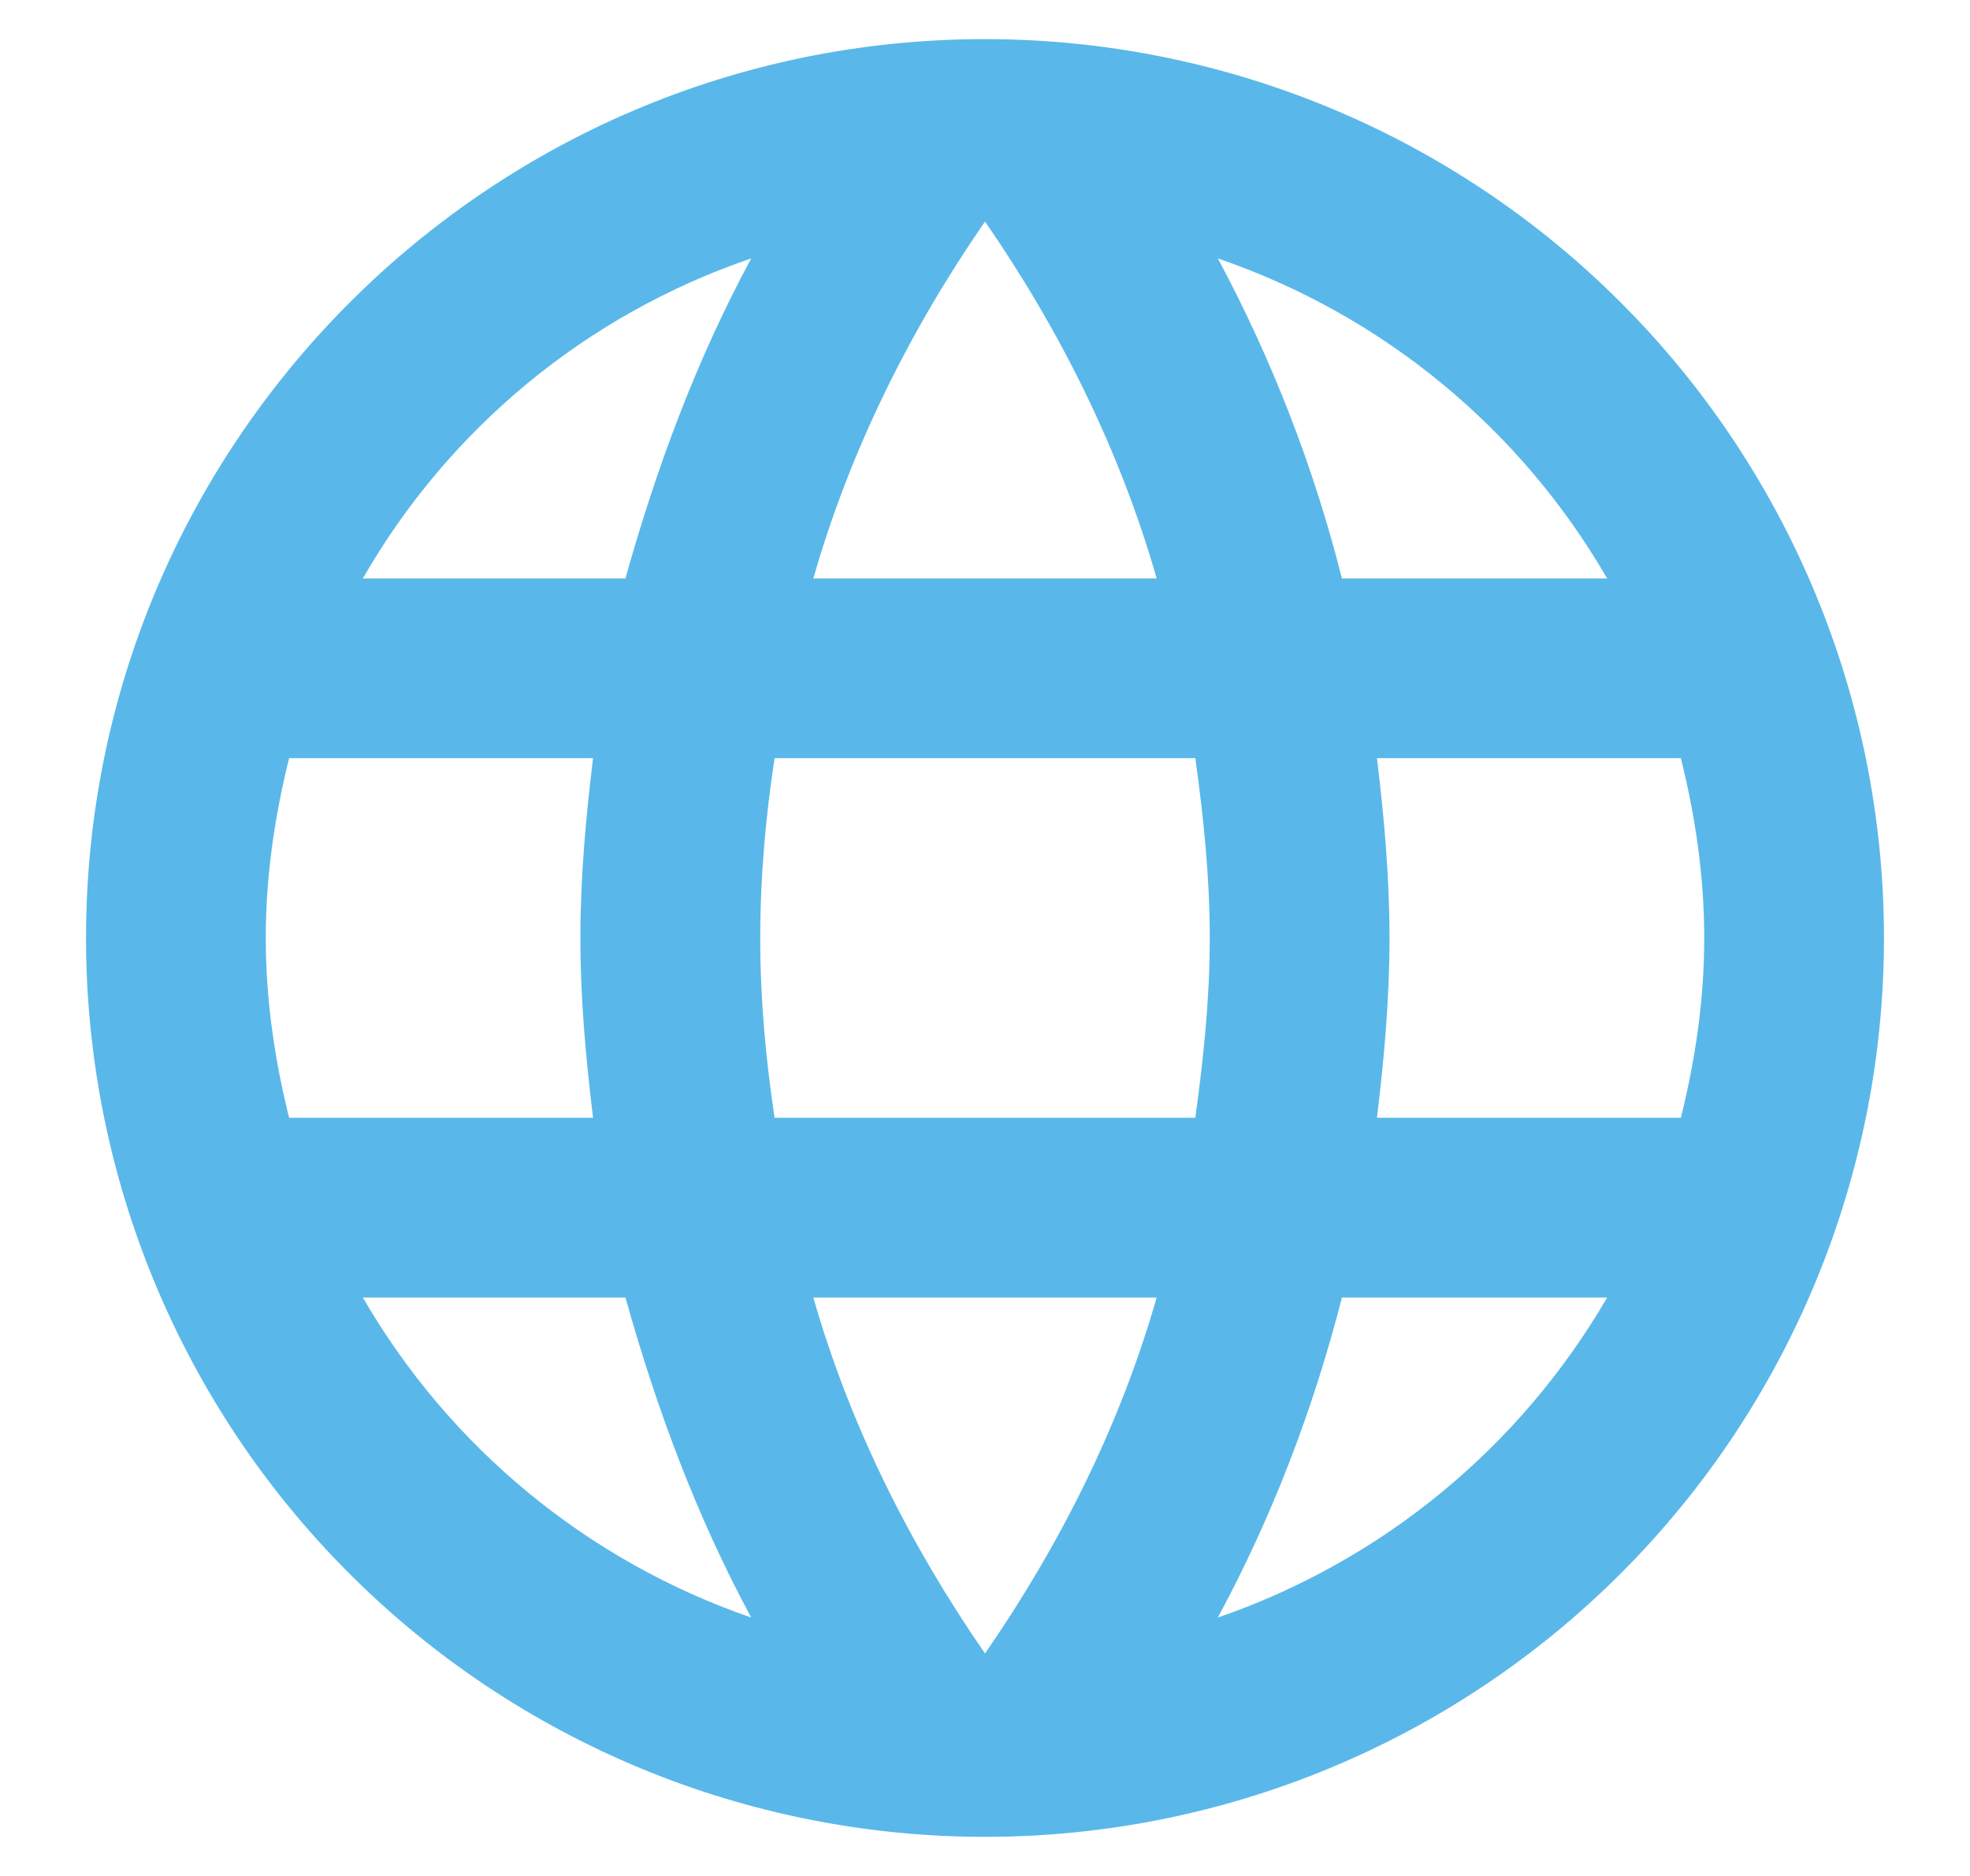 <svg width="21" height="20" viewBox="0 0 21 20" fill="none" xmlns="http://www.w3.org/2000/svg">
<path d="M14.678 11.917C14.755 11.284 14.812 10.652 14.812 10C14.812 9.348 14.755 8.716 14.678 8.083H17.918C18.071 8.697 18.167 9.339 18.167 10C18.167 10.661 18.071 11.303 17.918 11.917M12.982 17.245C13.557 16.181 13.998 15.031 14.305 13.833H17.132C16.203 15.432 14.73 16.643 12.982 17.245ZM12.742 11.917H8.257C8.162 11.284 8.104 10.652 8.104 10C8.104 9.348 8.162 8.706 8.257 8.083H12.742C12.829 8.706 12.896 9.348 12.896 10C12.896 10.652 12.829 11.284 12.742 11.917ZM10.5 17.628C9.705 16.478 9.062 15.204 8.67 13.833H12.33C11.938 15.204 11.295 16.478 10.5 17.628ZM6.667 6.167H3.868C4.787 4.564 6.259 3.351 8.008 2.755C7.433 3.819 7.002 4.969 6.667 6.167ZM3.868 13.833H6.667C7.002 15.031 7.433 16.181 8.008 17.245C6.263 16.643 4.793 15.432 3.868 13.833ZM3.082 11.917C2.929 11.303 2.833 10.661 2.833 10C2.833 9.339 2.929 8.697 3.082 8.083H6.322C6.245 8.716 6.187 9.348 6.187 10C6.187 10.652 6.245 11.284 6.322 11.917M10.5 2.362C11.295 3.512 11.938 4.796 12.33 6.167H8.67C9.062 4.796 9.705 3.512 10.5 2.362ZM17.132 6.167H14.305C14.005 4.98 13.56 3.834 12.982 2.755C14.745 3.359 16.212 4.576 17.132 6.167ZM10.5 0.417C5.2 0.417 0.917 4.729 0.917 10C0.917 12.542 1.926 14.979 3.724 16.776C4.613 17.666 5.67 18.372 6.833 18.854C7.995 19.335 9.241 19.583 10.5 19.583C13.042 19.583 15.479 18.574 17.276 16.776C19.074 14.979 20.083 12.542 20.083 10C20.083 8.742 19.835 7.495 19.354 6.333C18.872 5.17 18.166 4.113 17.276 3.224C16.387 2.334 15.33 1.628 14.167 1.146C13.005 0.665 11.758 0.417 10.5 0.417Z" fill="#59B8E9"/>
</svg>
